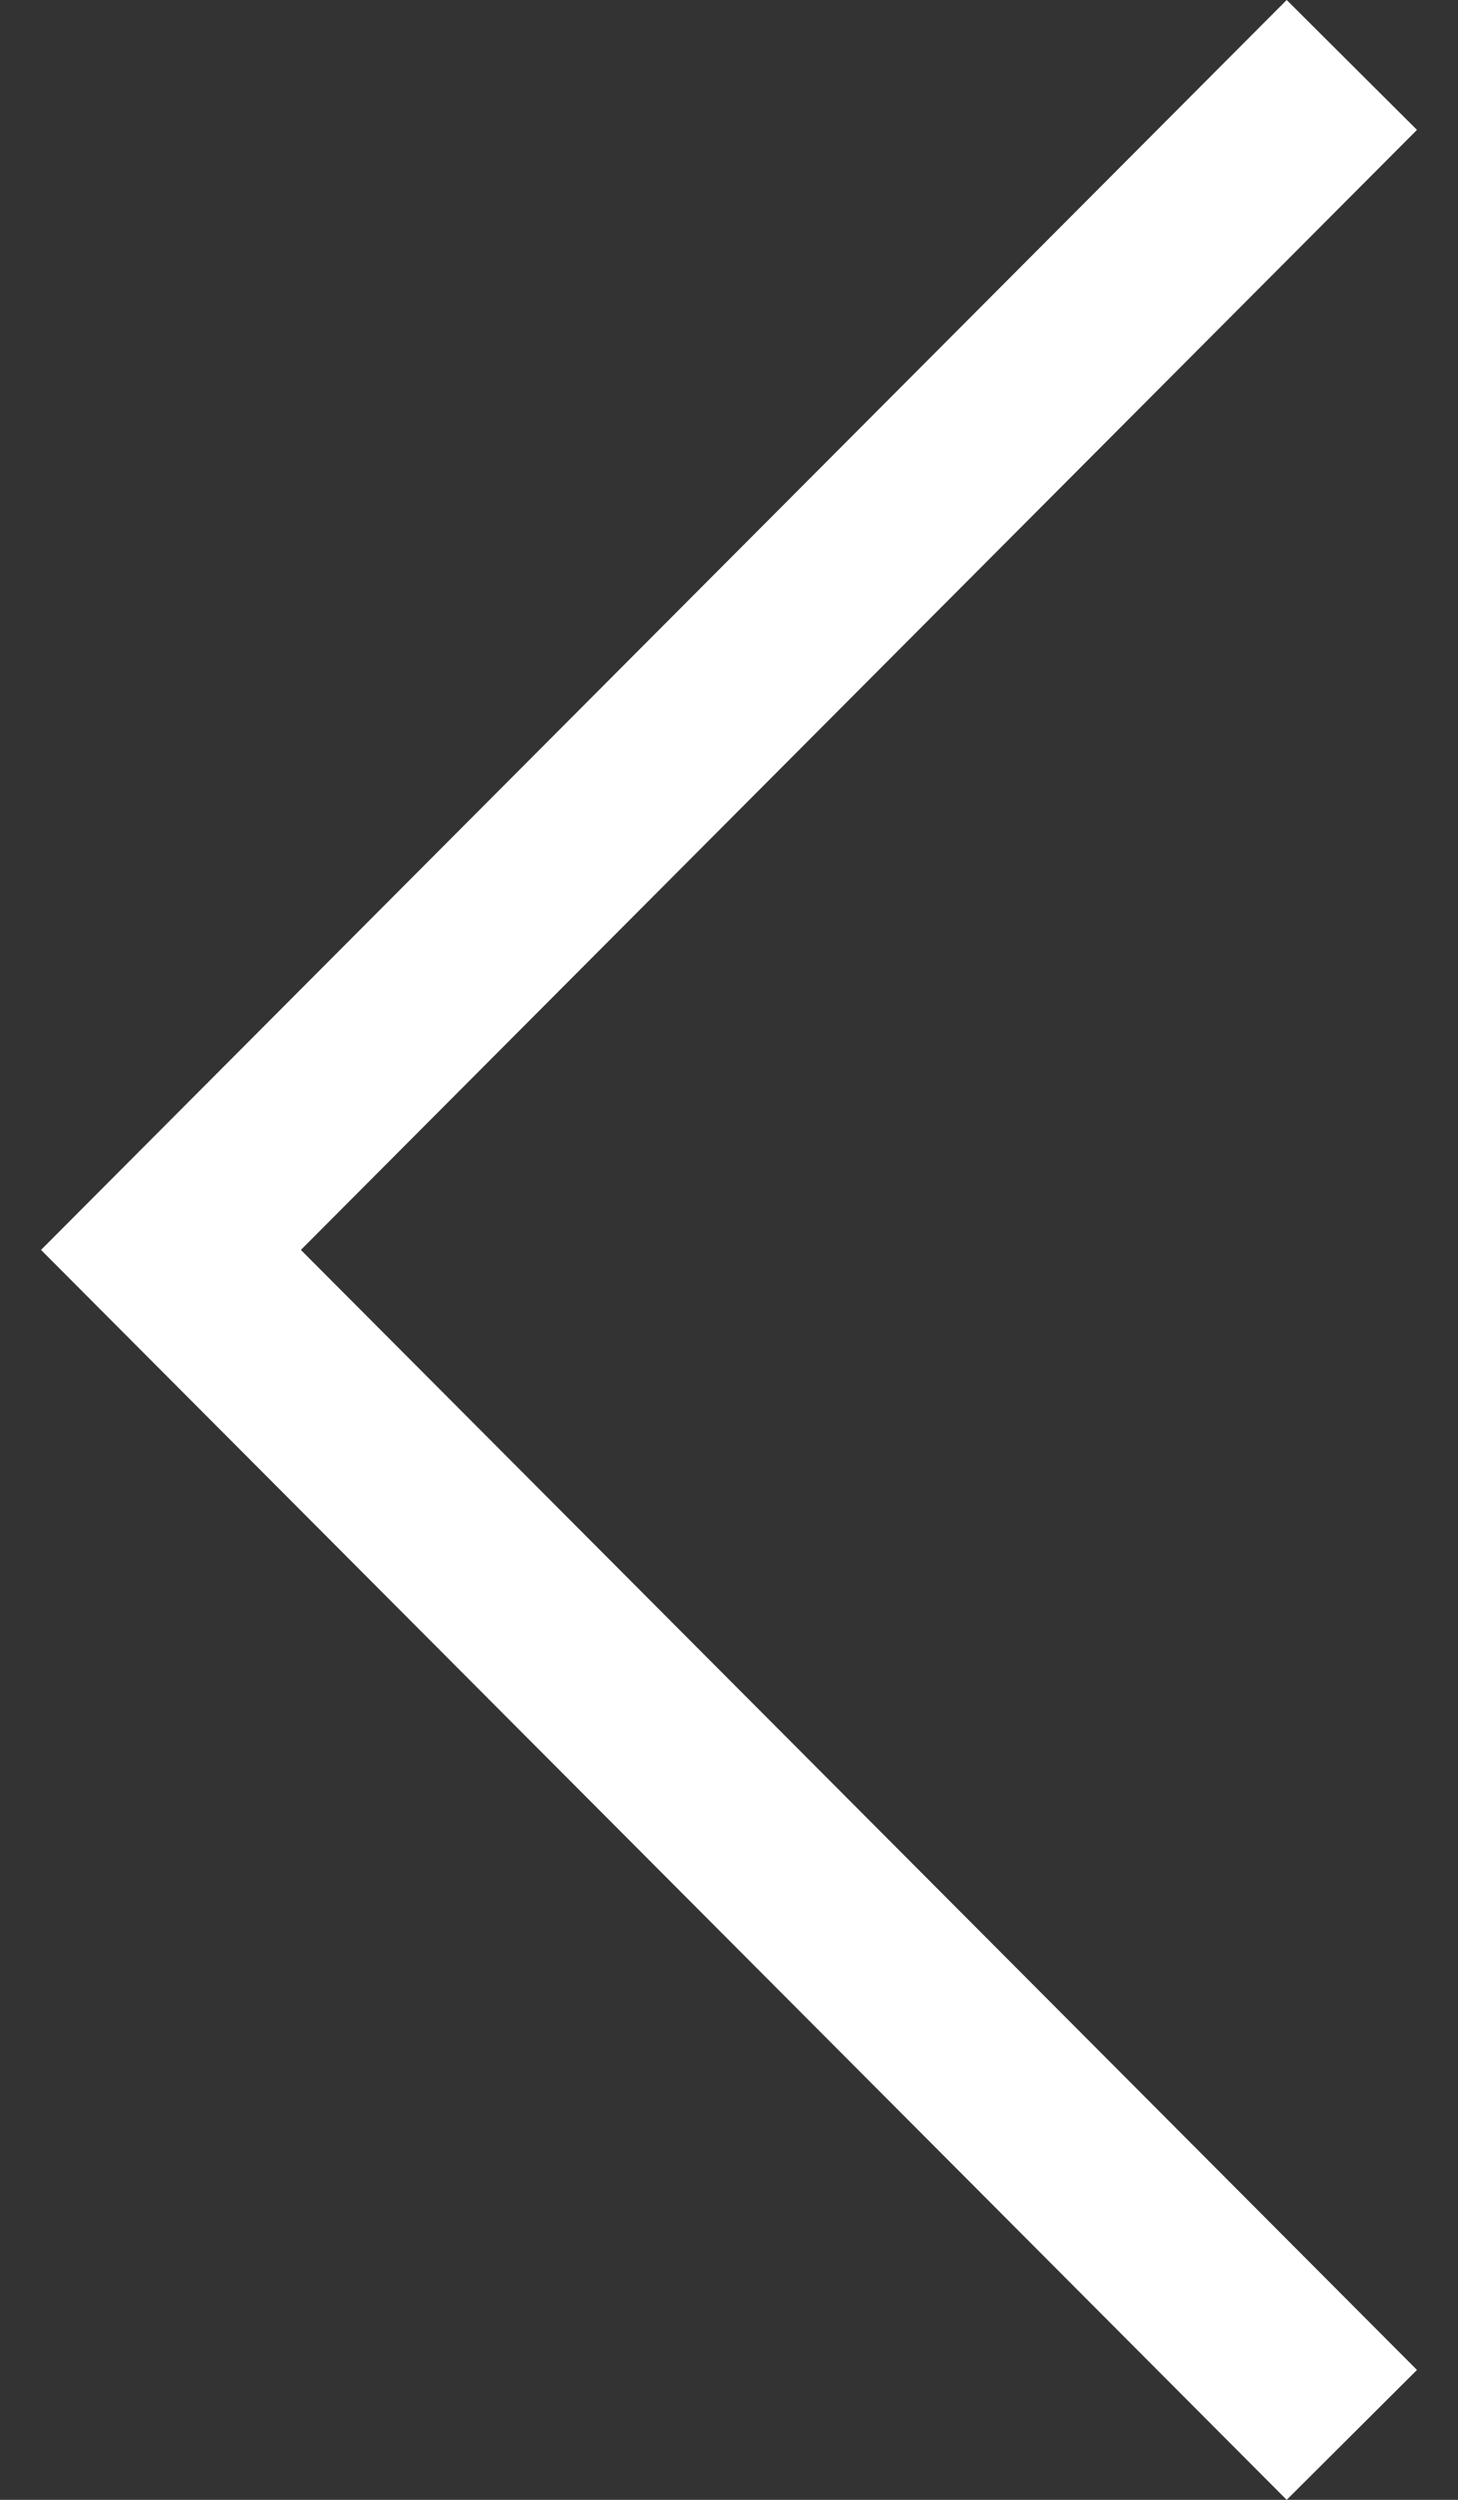 <svg width="14" height="24" viewBox="0 0 14 24" fill="currentColor" xmlns="http://www.w3.org/2000/svg">
<rect x="0" y="0" width="14" height="24" fill="#333333" stroke="none"/>
<path d="M12.355 0L13.606 1.247L2.889 12L13.606 22.753L12.355 24L0.394 12L12.355 0Z" fill="#fff"/>
</svg>
